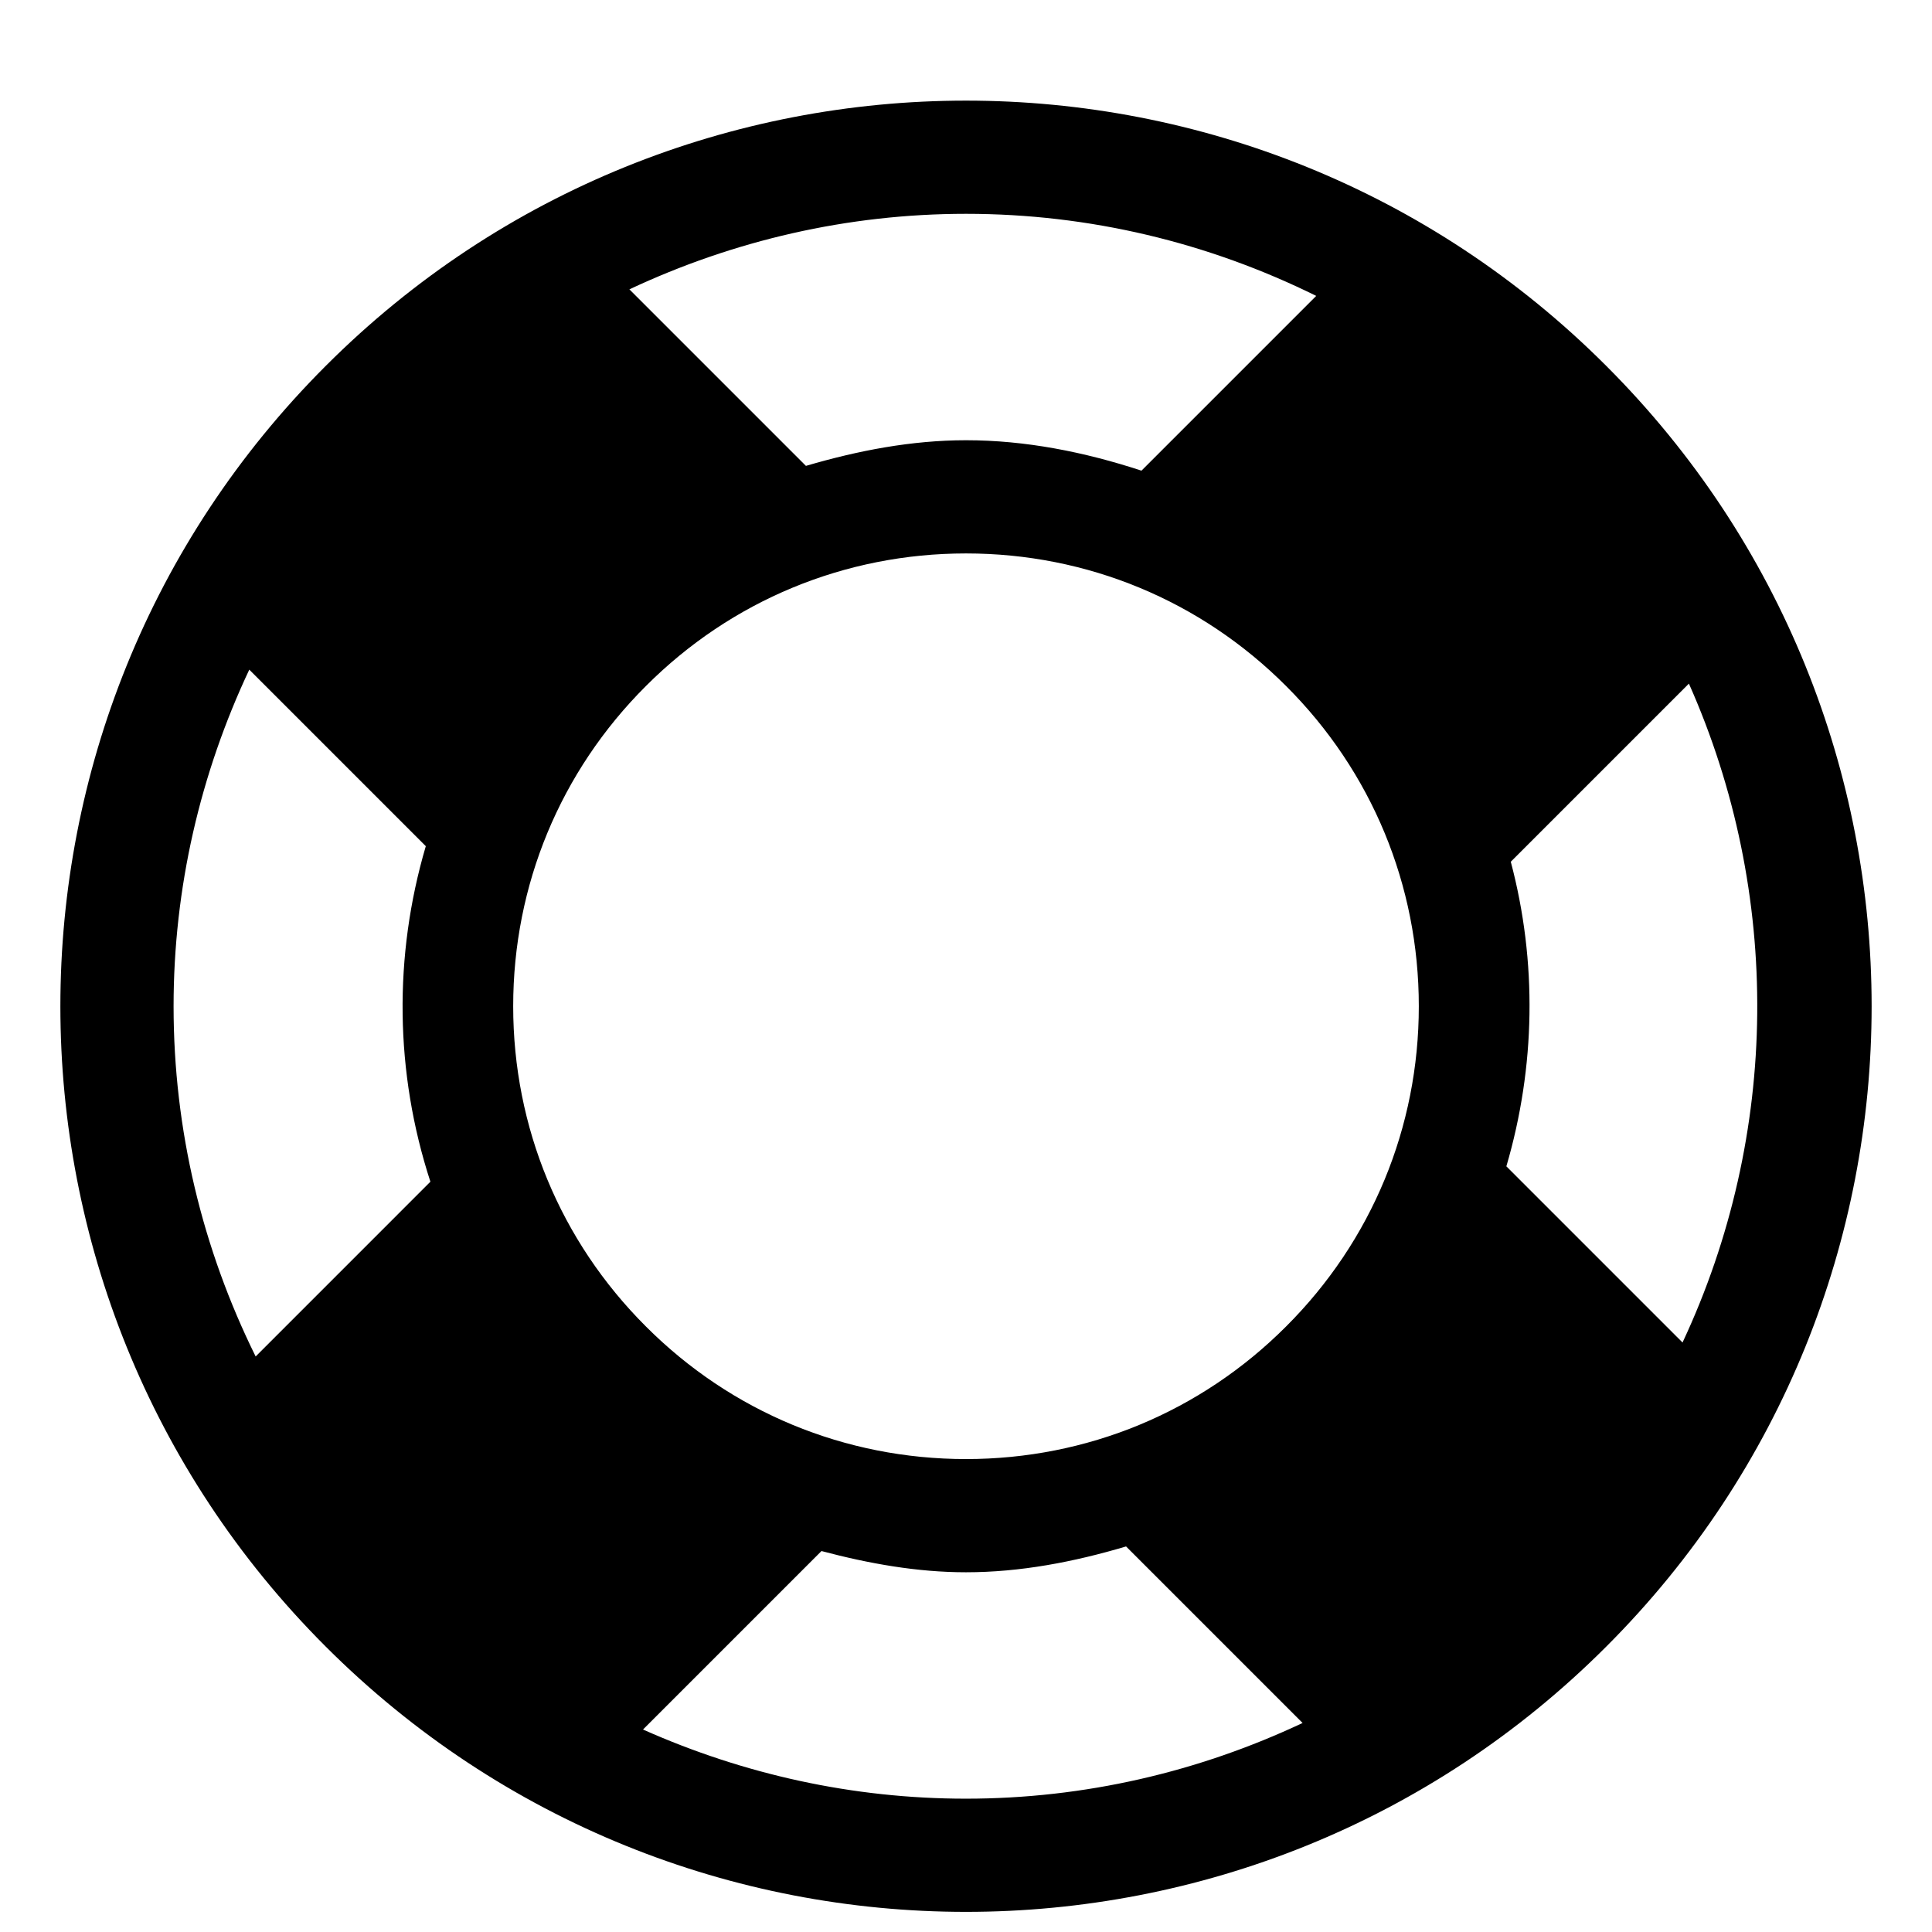 <svg xmlns="http://www.w3.org/2000/svg" viewBox="0 0 1024 1024"><path d="M512 53.333c-122.812 0-245.72 46.876-339.376 140.624-187.5 187.408-187.5 491.344 0 678.749 93.75 93.75 216.564 140.624 339.376 140.624s245.72-46.876 339.376-140.624c187.5-187.408 187.5-491.344 0-678.749C757.72 100.207 634.812 53.333 512 53.333zM342.312 703.021C296.936 657.741 272 597.457 272 533.333s24.936-124.408 70.312-169.688c45.28-45.376 105.564-70.312 169.688-70.312s124.408 24.936 169.688 70.312C727.064 408.925 752 469.209 752 533.333s-24.936 124.408-70.312 169.688c-45.28 45.376-105.564 70.312-169.688 70.312s-124.408-24.936-169.688-70.312zm355.312-546.188L605 249.457c-30.28-9.936-61.5-16.124-93-16.124-28.688 0-57.092 5.436-84.844 13.592l-93.564-93.564C388.716 127.485 449.28 113.329 512 113.329c65.532 0 128.532 15.28 185.624 43.5zm-565.5 198.092l93.564 93.564c-17.156 58.22-16.408 120 2.436 177.844L135.5 718.957C107.28 661.865 92 598.865 92 533.333c0-62.72 14.156-123.28 40.124-178.408zM215 830.241c0 .092 0 .092 0 0zm125.812 86.436l94.592-94.592c25.124 6.656 50.72 11.25 76.592 11.25 28.688 0 57.092-5.436 84.844-13.688l93.564 93.564c-55.124 25.968-115.688 40.124-178.408 40.124-60.092 0-117.936-12.936-171.188-36.656zM891.78 711.553l-93.376-93.376c15.468-52.78 16.408-108.376 2.344-161.436l94.408-94.408c49.408 111.092 48.28 238.968-3.376 349.22z"/></svg>